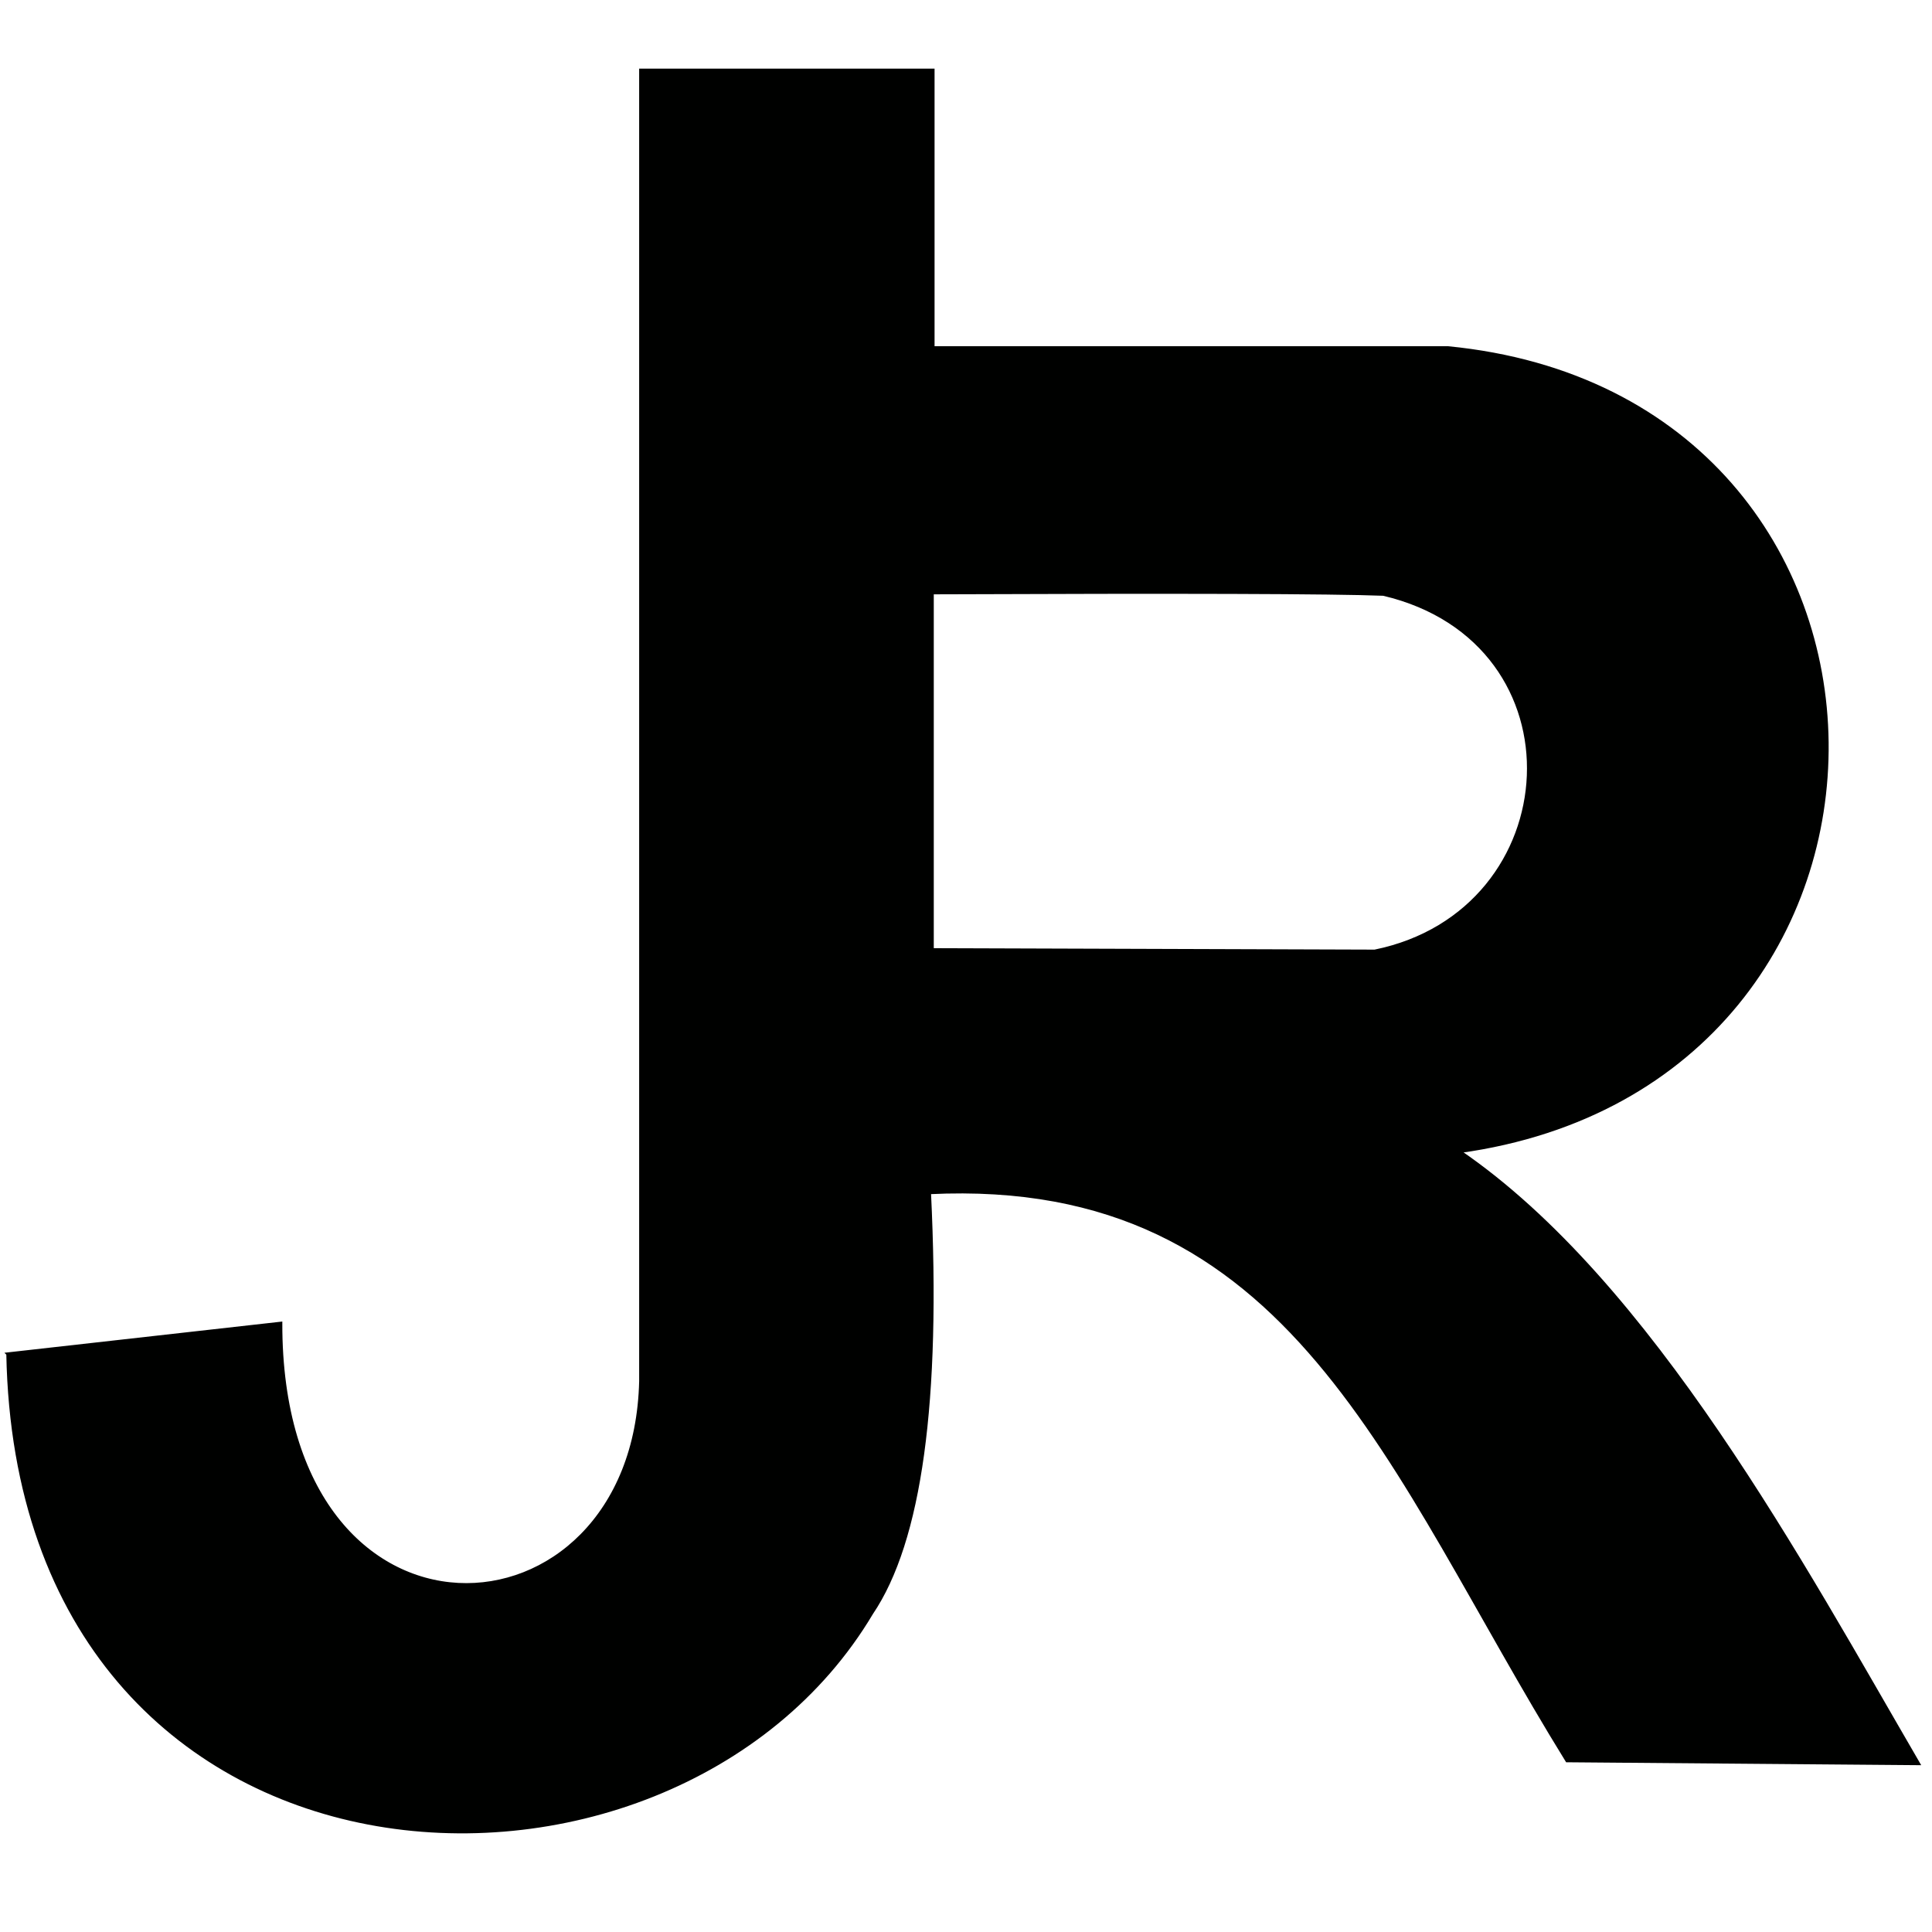 <?xml version="1.0" encoding="UTF-8"?>
<!DOCTYPE svg PUBLIC "-//W3C//DTD SVG 1.1//EN" "http://www.w3.org/Graphics/SVG/1.1/DTD/svg11.dtd">
<!-- Creator: CorelDRAW X7 -->
<svg xmlns="http://www.w3.org/2000/svg" xml:space="preserve" width="100px" height="100px" version="1.1" shape-rendering="geometricPrecision" text-rendering="geometricPrecision" image-rendering="optimizeQuality" fill-rule="evenodd" clip-rule="evenodd"
viewBox="0 0 17331 17331"
 xmlns:xlink="http://www.w3.org/1999/xlink">
 <g id="Слой_x0020_1">
  <rect fill="none" width="17331" height="17331"/>
  <path fill="#000100" stroke="#000100" stroke-width="28.898" d="M71 12146c1695,-190 2447,-275 2447,-275 -4,3130 3173,2945 3230,519 0,-3920 0,-7840 0,-11760 1747,0 2621,0 2621,0 0,1660 0,2490 0,2490 3078,0 4618,0 4618,0 4492,437 4546,6595 104,7209 1722,1176 3085,3716 4118,5491 -2101,-18 -3152,-26 -3152,-26 -1607,-2600 -2446,-5256 -5720,-5096 91,1870 -82,3127 -519,3773 -1804,3032 -7650,2762 -7747,-2325zm8291 -3626c0,-2135 0,-3203 0,-3203 2240,-9 3589,-5 4048,13 1822,430 1673,2846 -78,3203 -2646,-9 -3970,-13 -3970,-13z"/>
 </g>
</svg>
